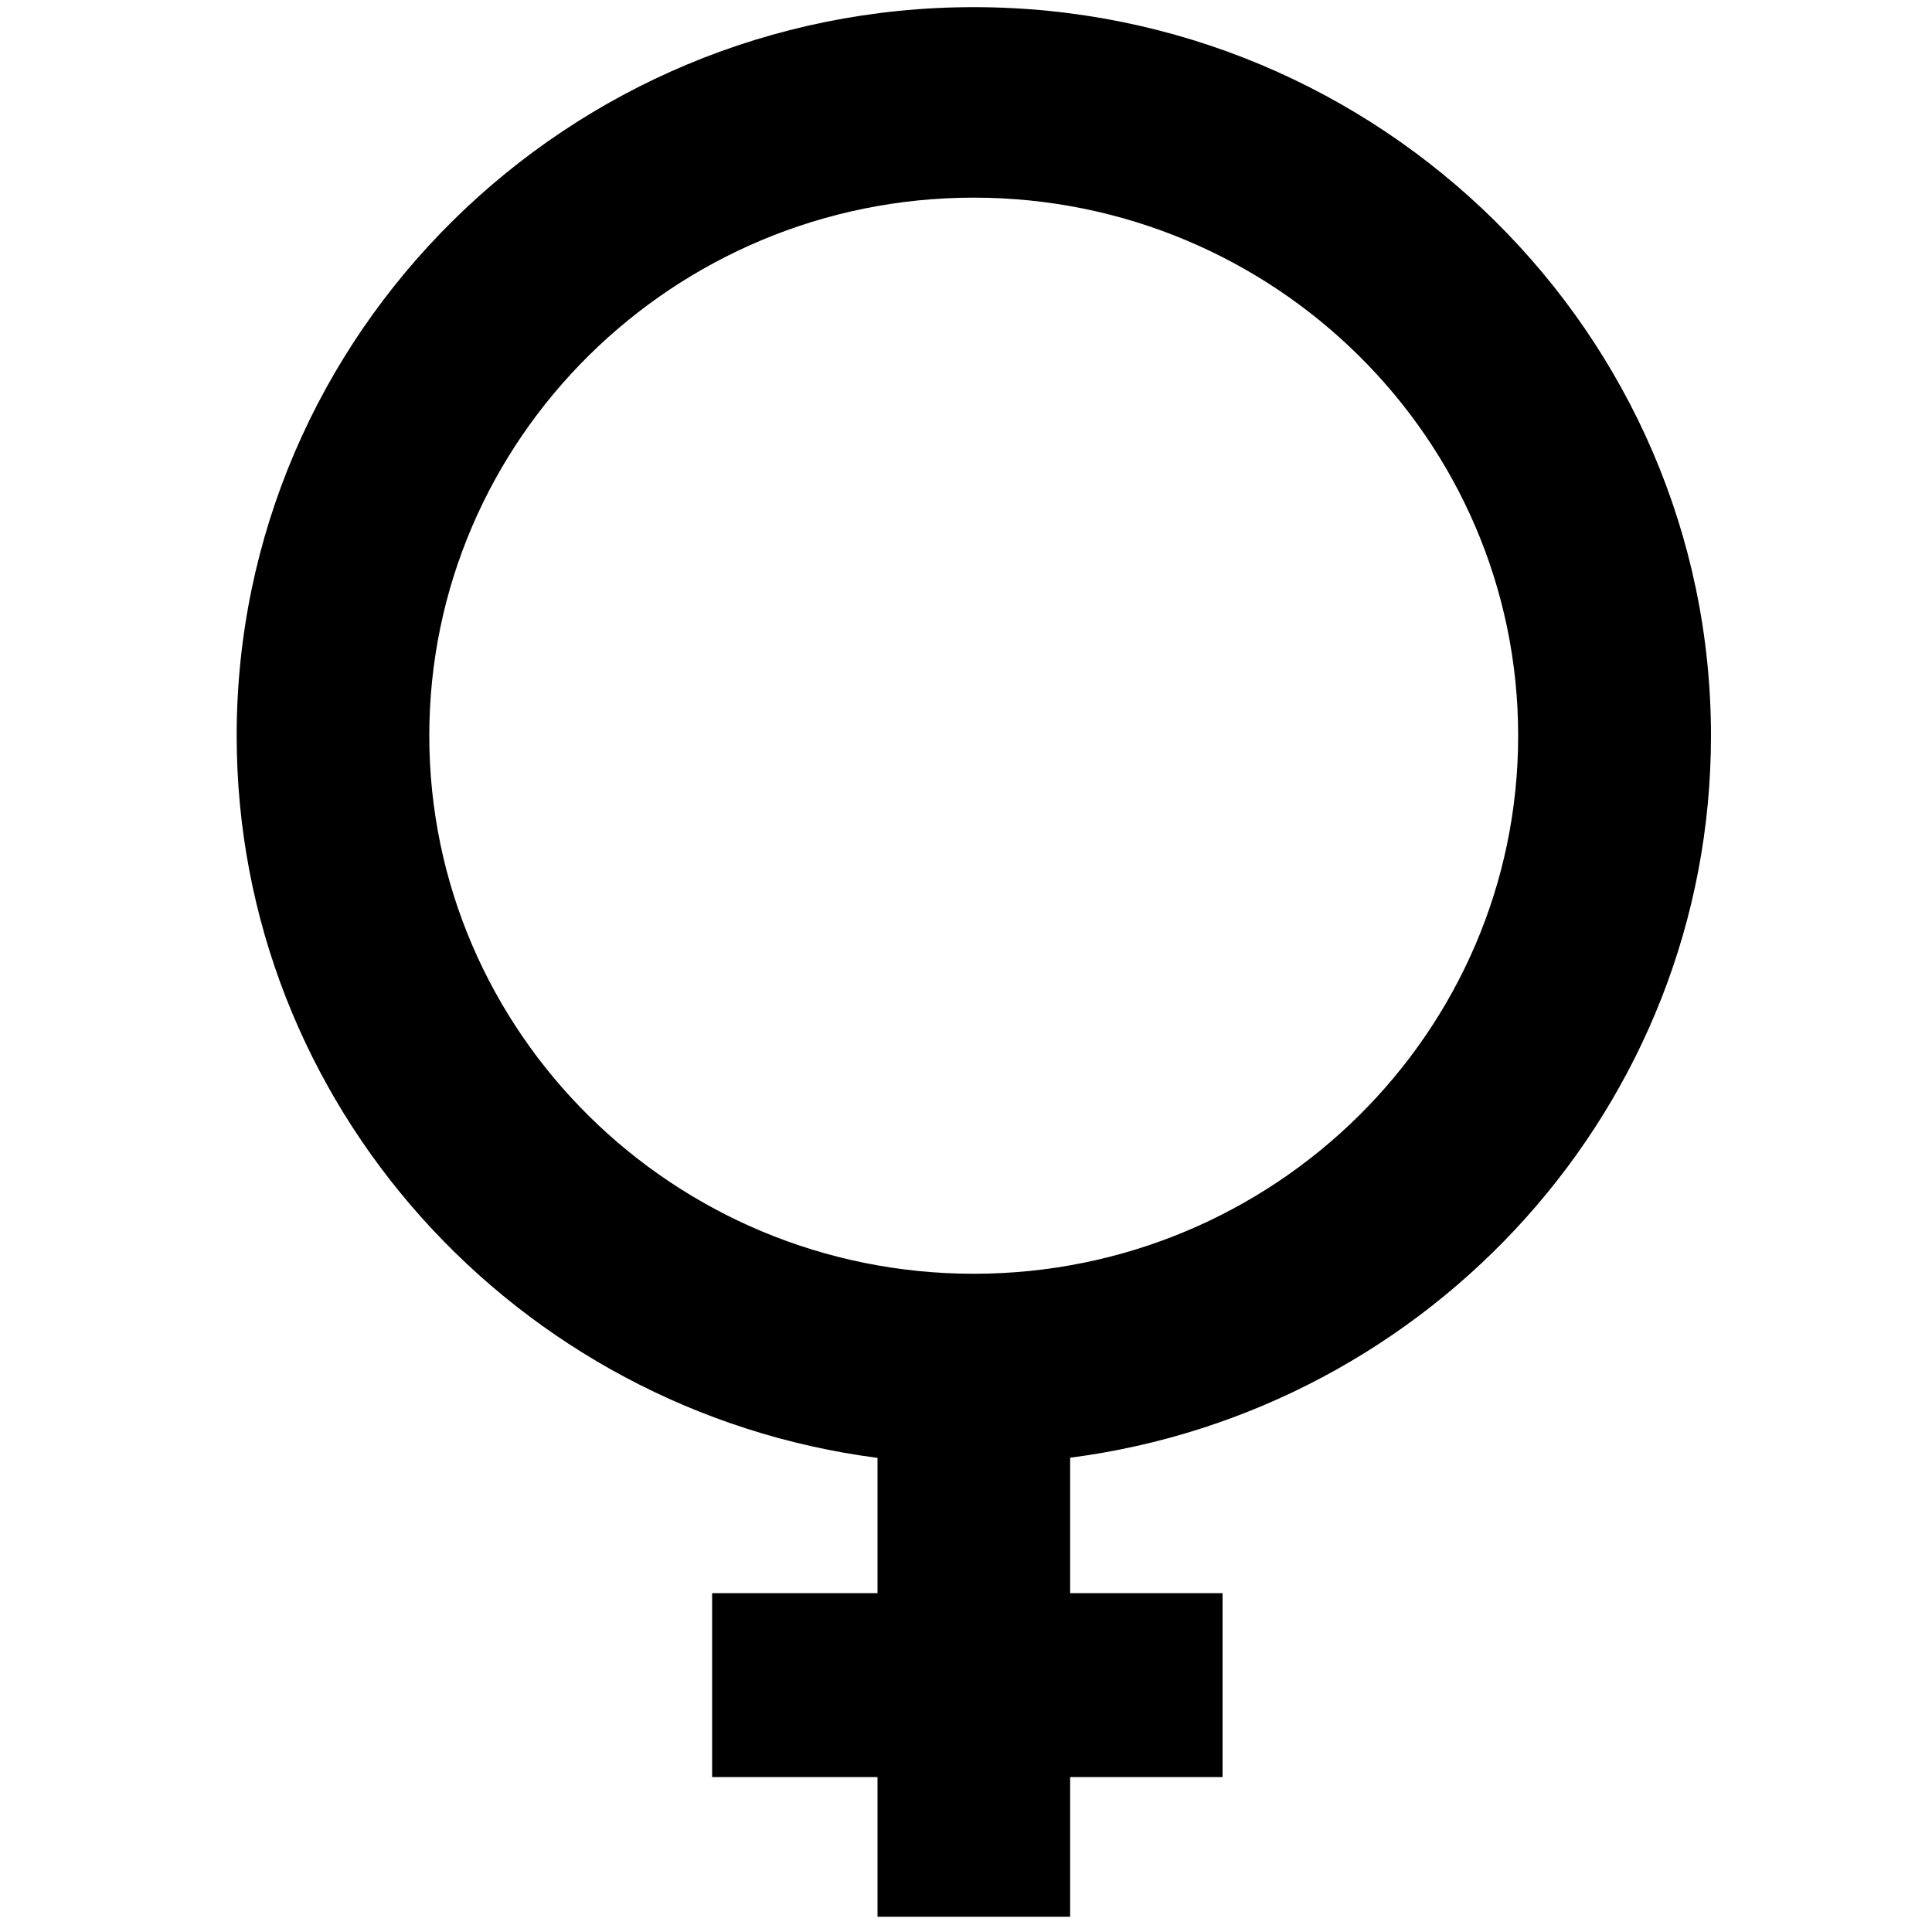 <?xml version="1.0" standalone="no"?>
<!--Created with Sketsa SVG Editor (http://www.kiyut.com)-->
<?xml-stylesheet type="text/css" href="..\people.css" ?>
<svg contentScriptType="text/ecmascript" width="100.0px" xmlns:xlink="http://www.w3.org/1999/xlink" baseProfile="full"
    zoomAndPan="magnify" contentStyleType="text/css" height="100.0px" preserveAspectRatio="xMidYMid meet" xmlns="http://www.w3.org/2000/svg"
    version="1.0">
    <path d="M 36.86 82.46 v 9.52 h 8.56 v 7.23 L 55.39 99.21 v -7.23 h 7.89 v -9.52 l -7.89 9.92E-4 l -0.0 -7.01 c 
        18.69 -2.42 33.17 -18.25 33.17 -37.37 C 88.56 17.29 71.44 0.37 50.4 0.37 C 29.36 0.37 12.25 17.29 12.25 38.08 c 
        -0.0 19.12 14.48 34.95 33.17 37.38 v 7.0 H 36.86 z M 22.22 38.08 C 22.22 22.72 34.86 10.23 50.4 10.23 c 15.54 
        0.0 28.18 12.49 28.18 27.85 C 78.58 53.44 65.94 65.93 50.4 65.93 C 34.86 65.93 22.22 53.44 22.22 38.08 z"/>
</svg>